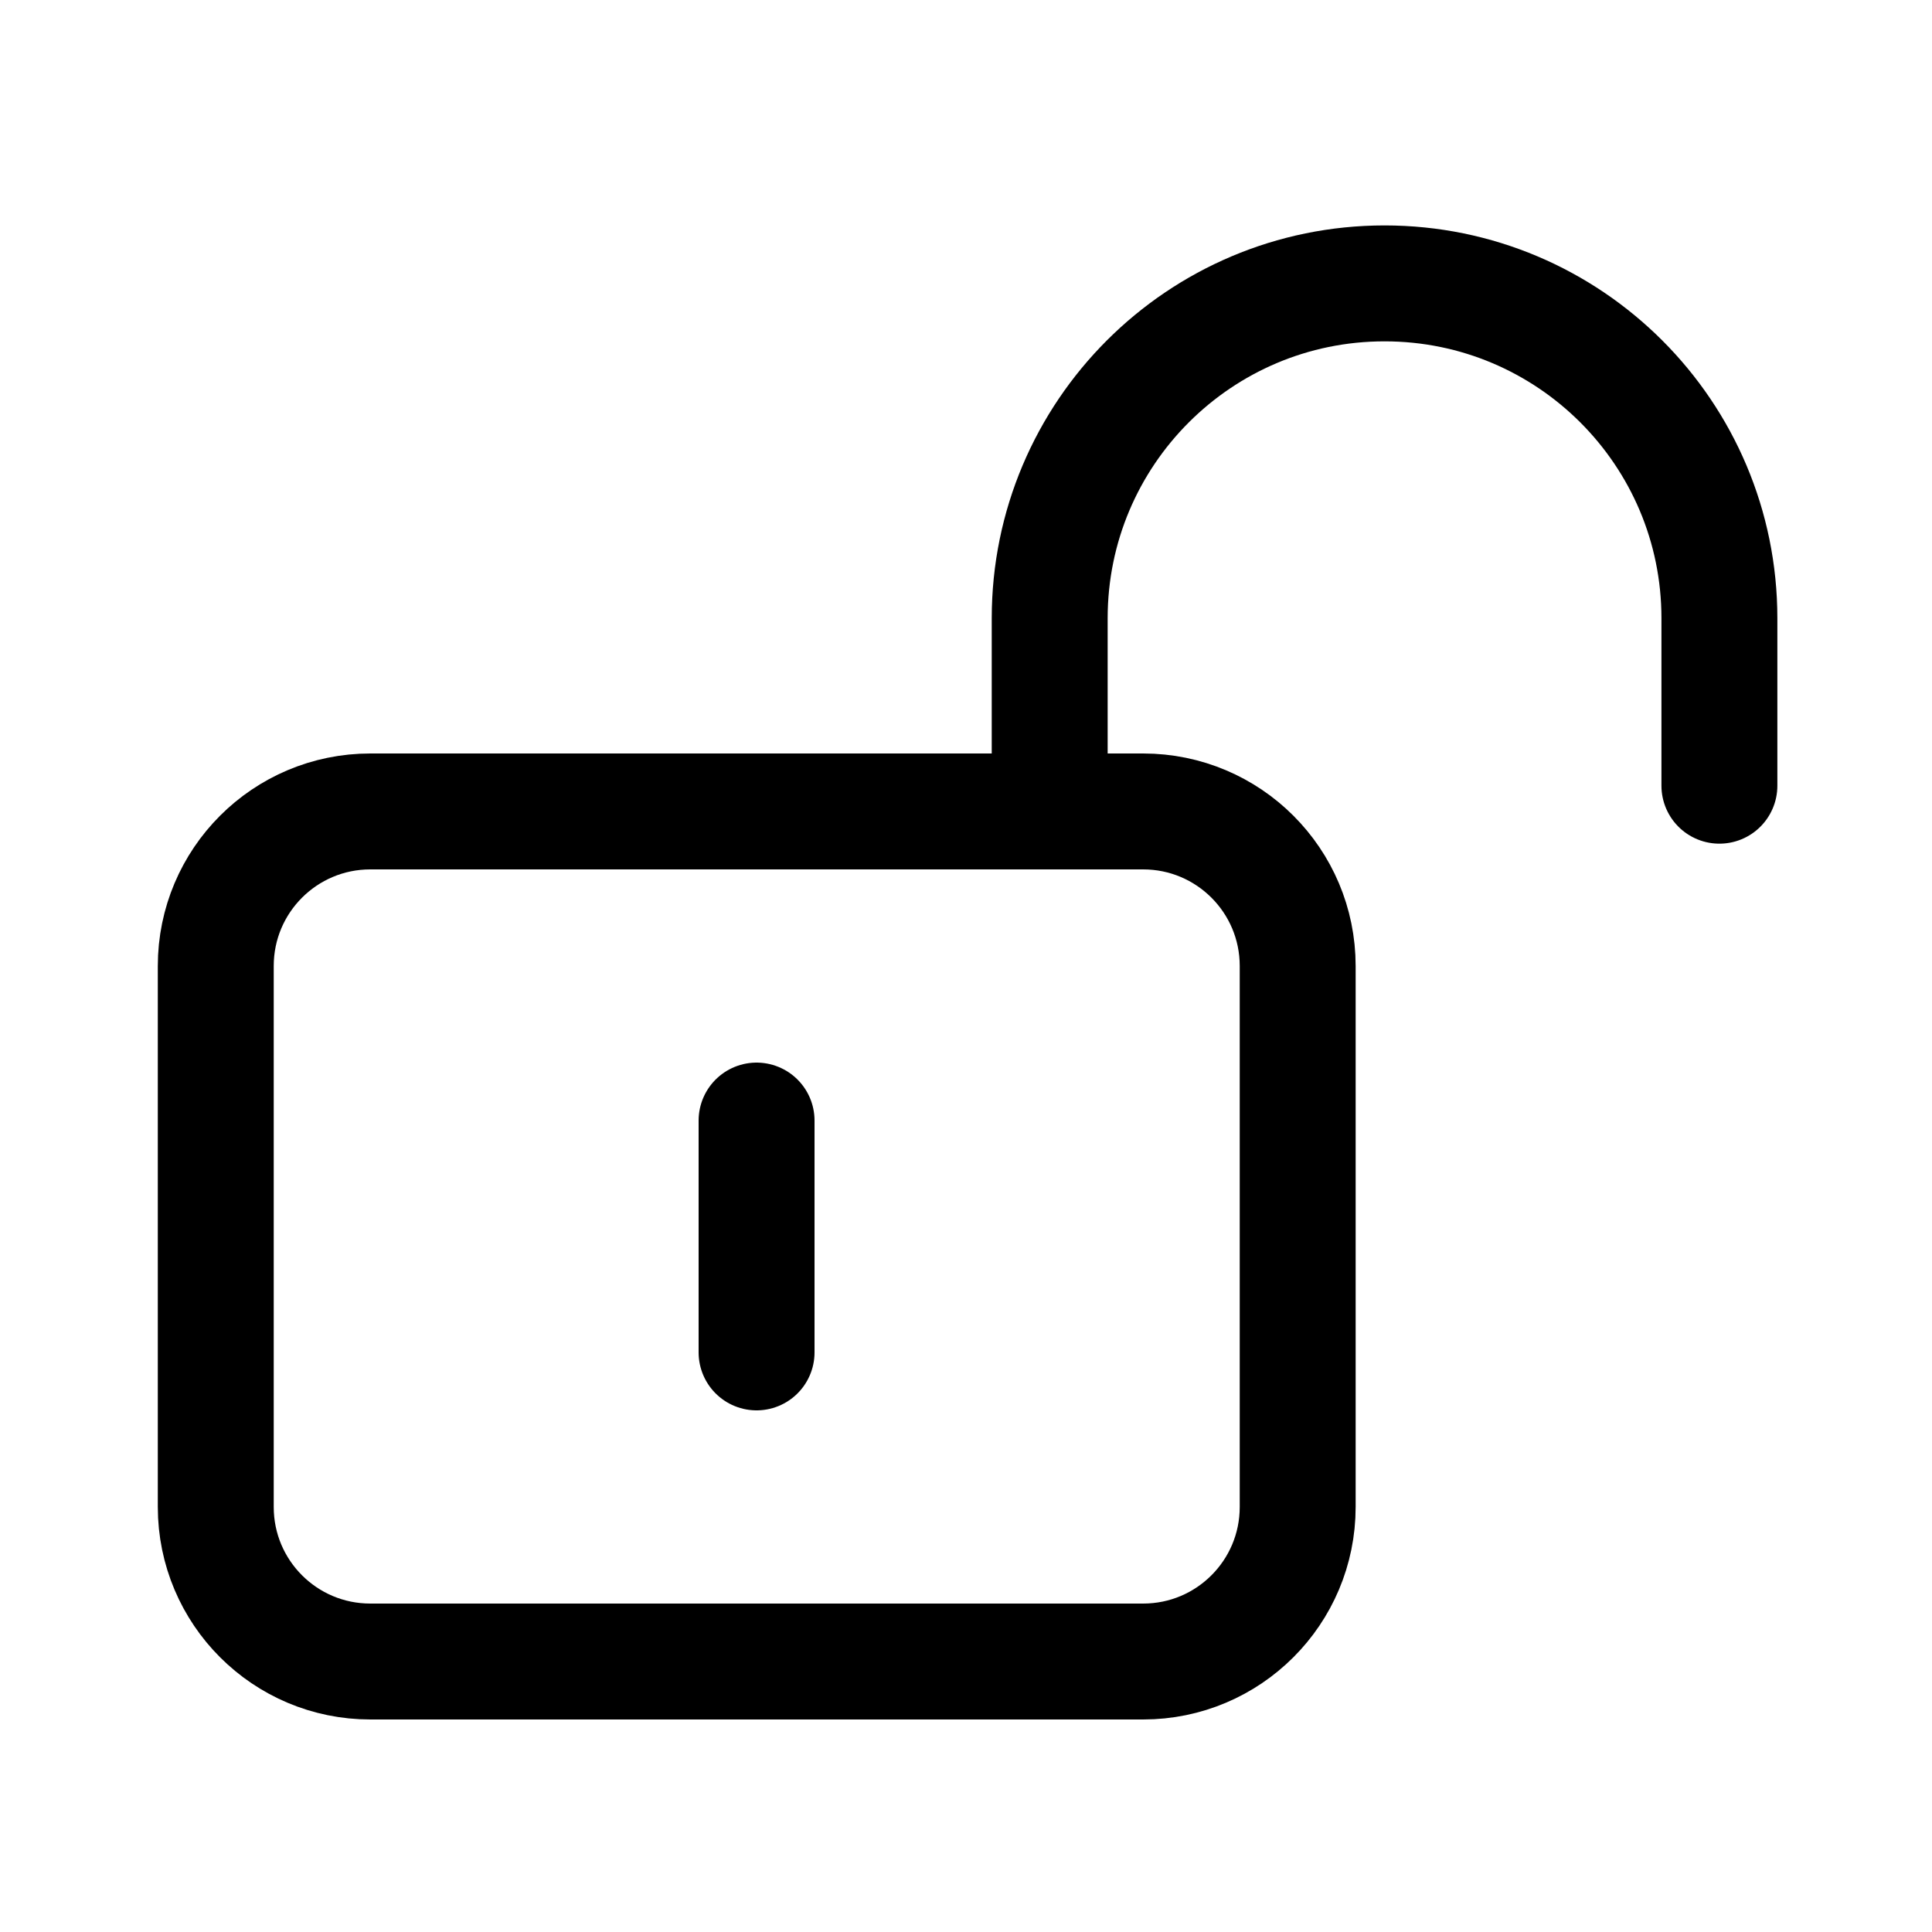 <svg width="25" height="25" viewBox="0 0 25 25" fill="none" xmlns="http://www.w3.org/2000/svg">
<path d="M13.583 10.5V8C13.583 5.607 15.523 3.667 17.916 3.667V3.667C20.309 3.667 22.249 5.607 22.249 8V10.167" stroke="current" stroke-width="1.5" stroke-linecap="round" stroke-linejoin="round"/>
<path fill-rule="evenodd" clip-rule="evenodd" d="M14.792 21.5H4.792C3.687 21.5 2.792 20.605 2.792 19.5V12.5C2.792 11.395 3.687 10.5 4.792 10.5H14.792C15.897 10.5 16.792 11.395 16.792 12.5V19.5C16.792 20.605 15.897 21.5 14.792 21.5V21.5Z" stroke="current" stroke-width="1.5" stroke-linecap="round" stroke-linejoin="round"/>
<path d="M9.79 14.5V17.5" stroke="current" stroke-width="1.5" stroke-linecap="round" stroke-linejoin="round"/>
</svg>
